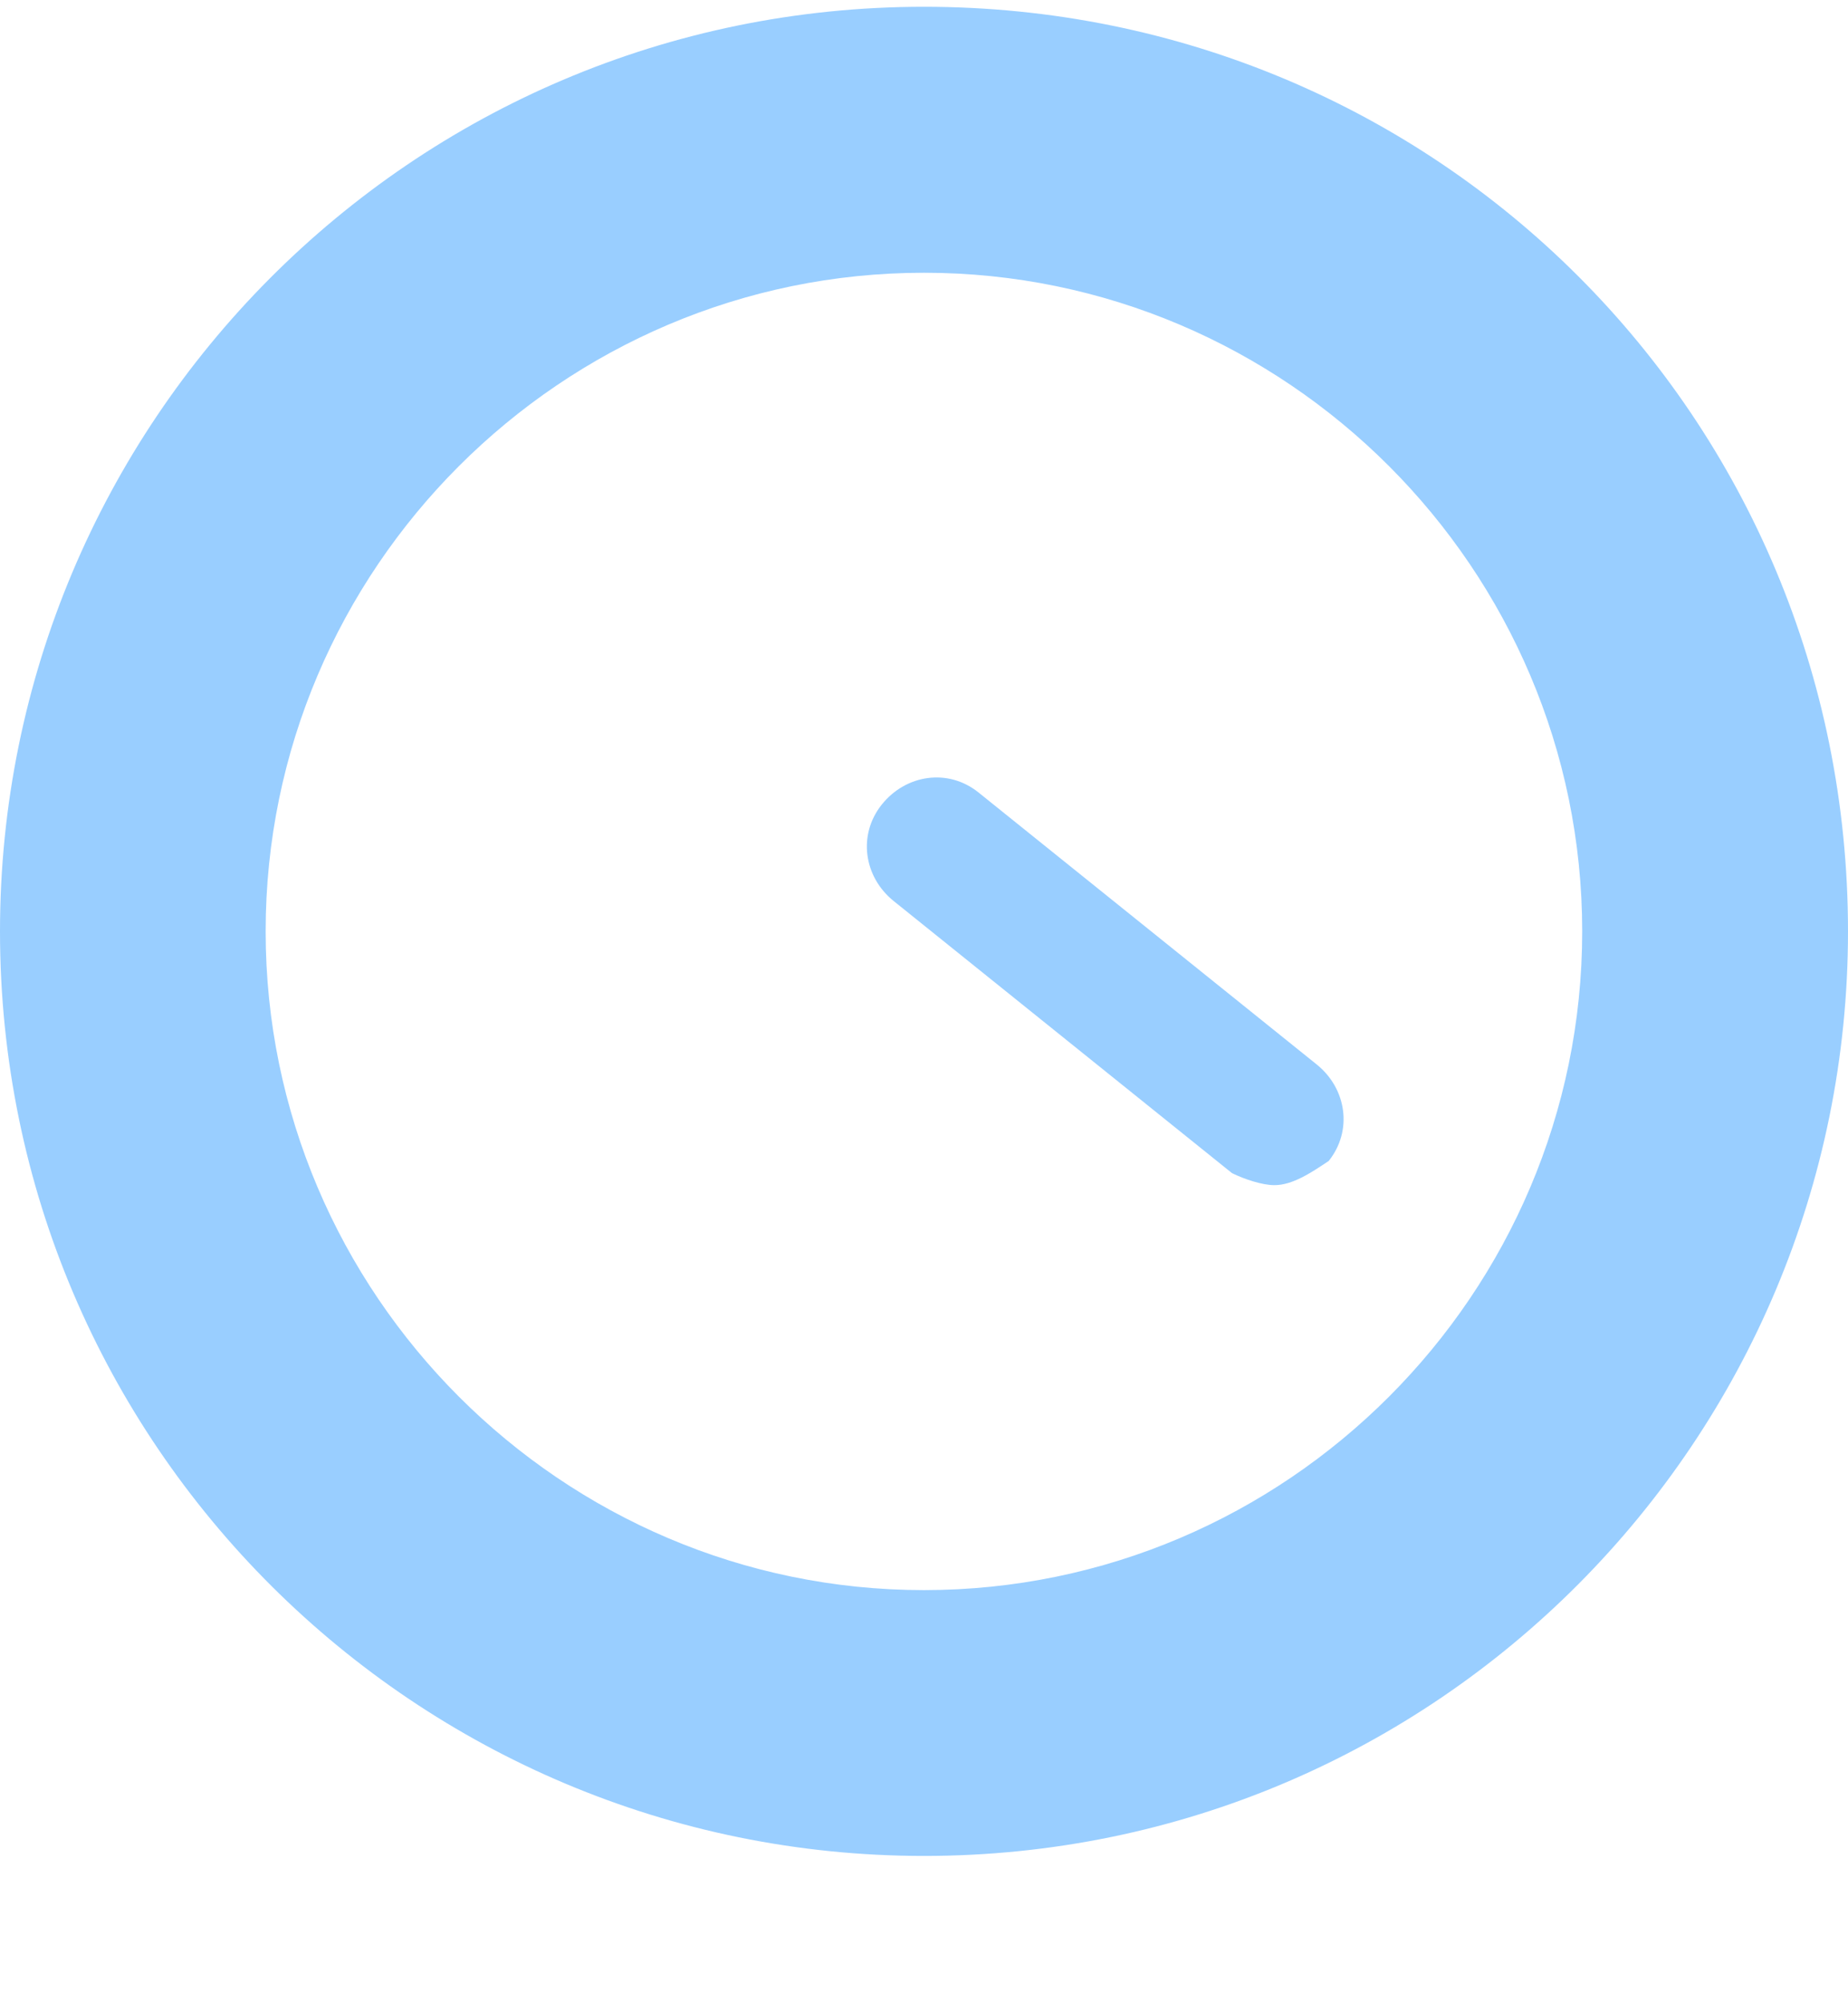<svg width="12" height="13" viewBox="0 0 12 13" fill="none" xmlns="http://www.w3.org/2000/svg">
<path d="M6 1.77C8.353 1.77 10.274 3.691 10.274 6.044C10.274 8.397 8.353 10.319 6 10.319C3.647 10.319 1.725 8.397 1.725 6.044C1.725 3.691 3.647 1.77 6 1.77ZM6 0.044C2.667 0.044 -4.78707e-06 2.75 -4.78707e-06 6.044C-4.78707e-06 9.378 2.706 12.044 6 12.044C9.333 12.044 12 9.339 12 6.044C12 2.711 9.333 0.044 6 0.044Z" fill="#99CEFF"/>
<path d="M8.275 7.691C8.196 7.691 8.079 7.652 8 7.613L5.804 5.848C5.608 5.691 5.569 5.417 5.726 5.221C5.883 5.025 6.157 4.985 6.353 5.142L8.549 6.907C8.745 7.064 8.785 7.338 8.628 7.534C8.51 7.613 8.392 7.691 8.275 7.691Z" fill="#99CEFF"/>
</svg>
